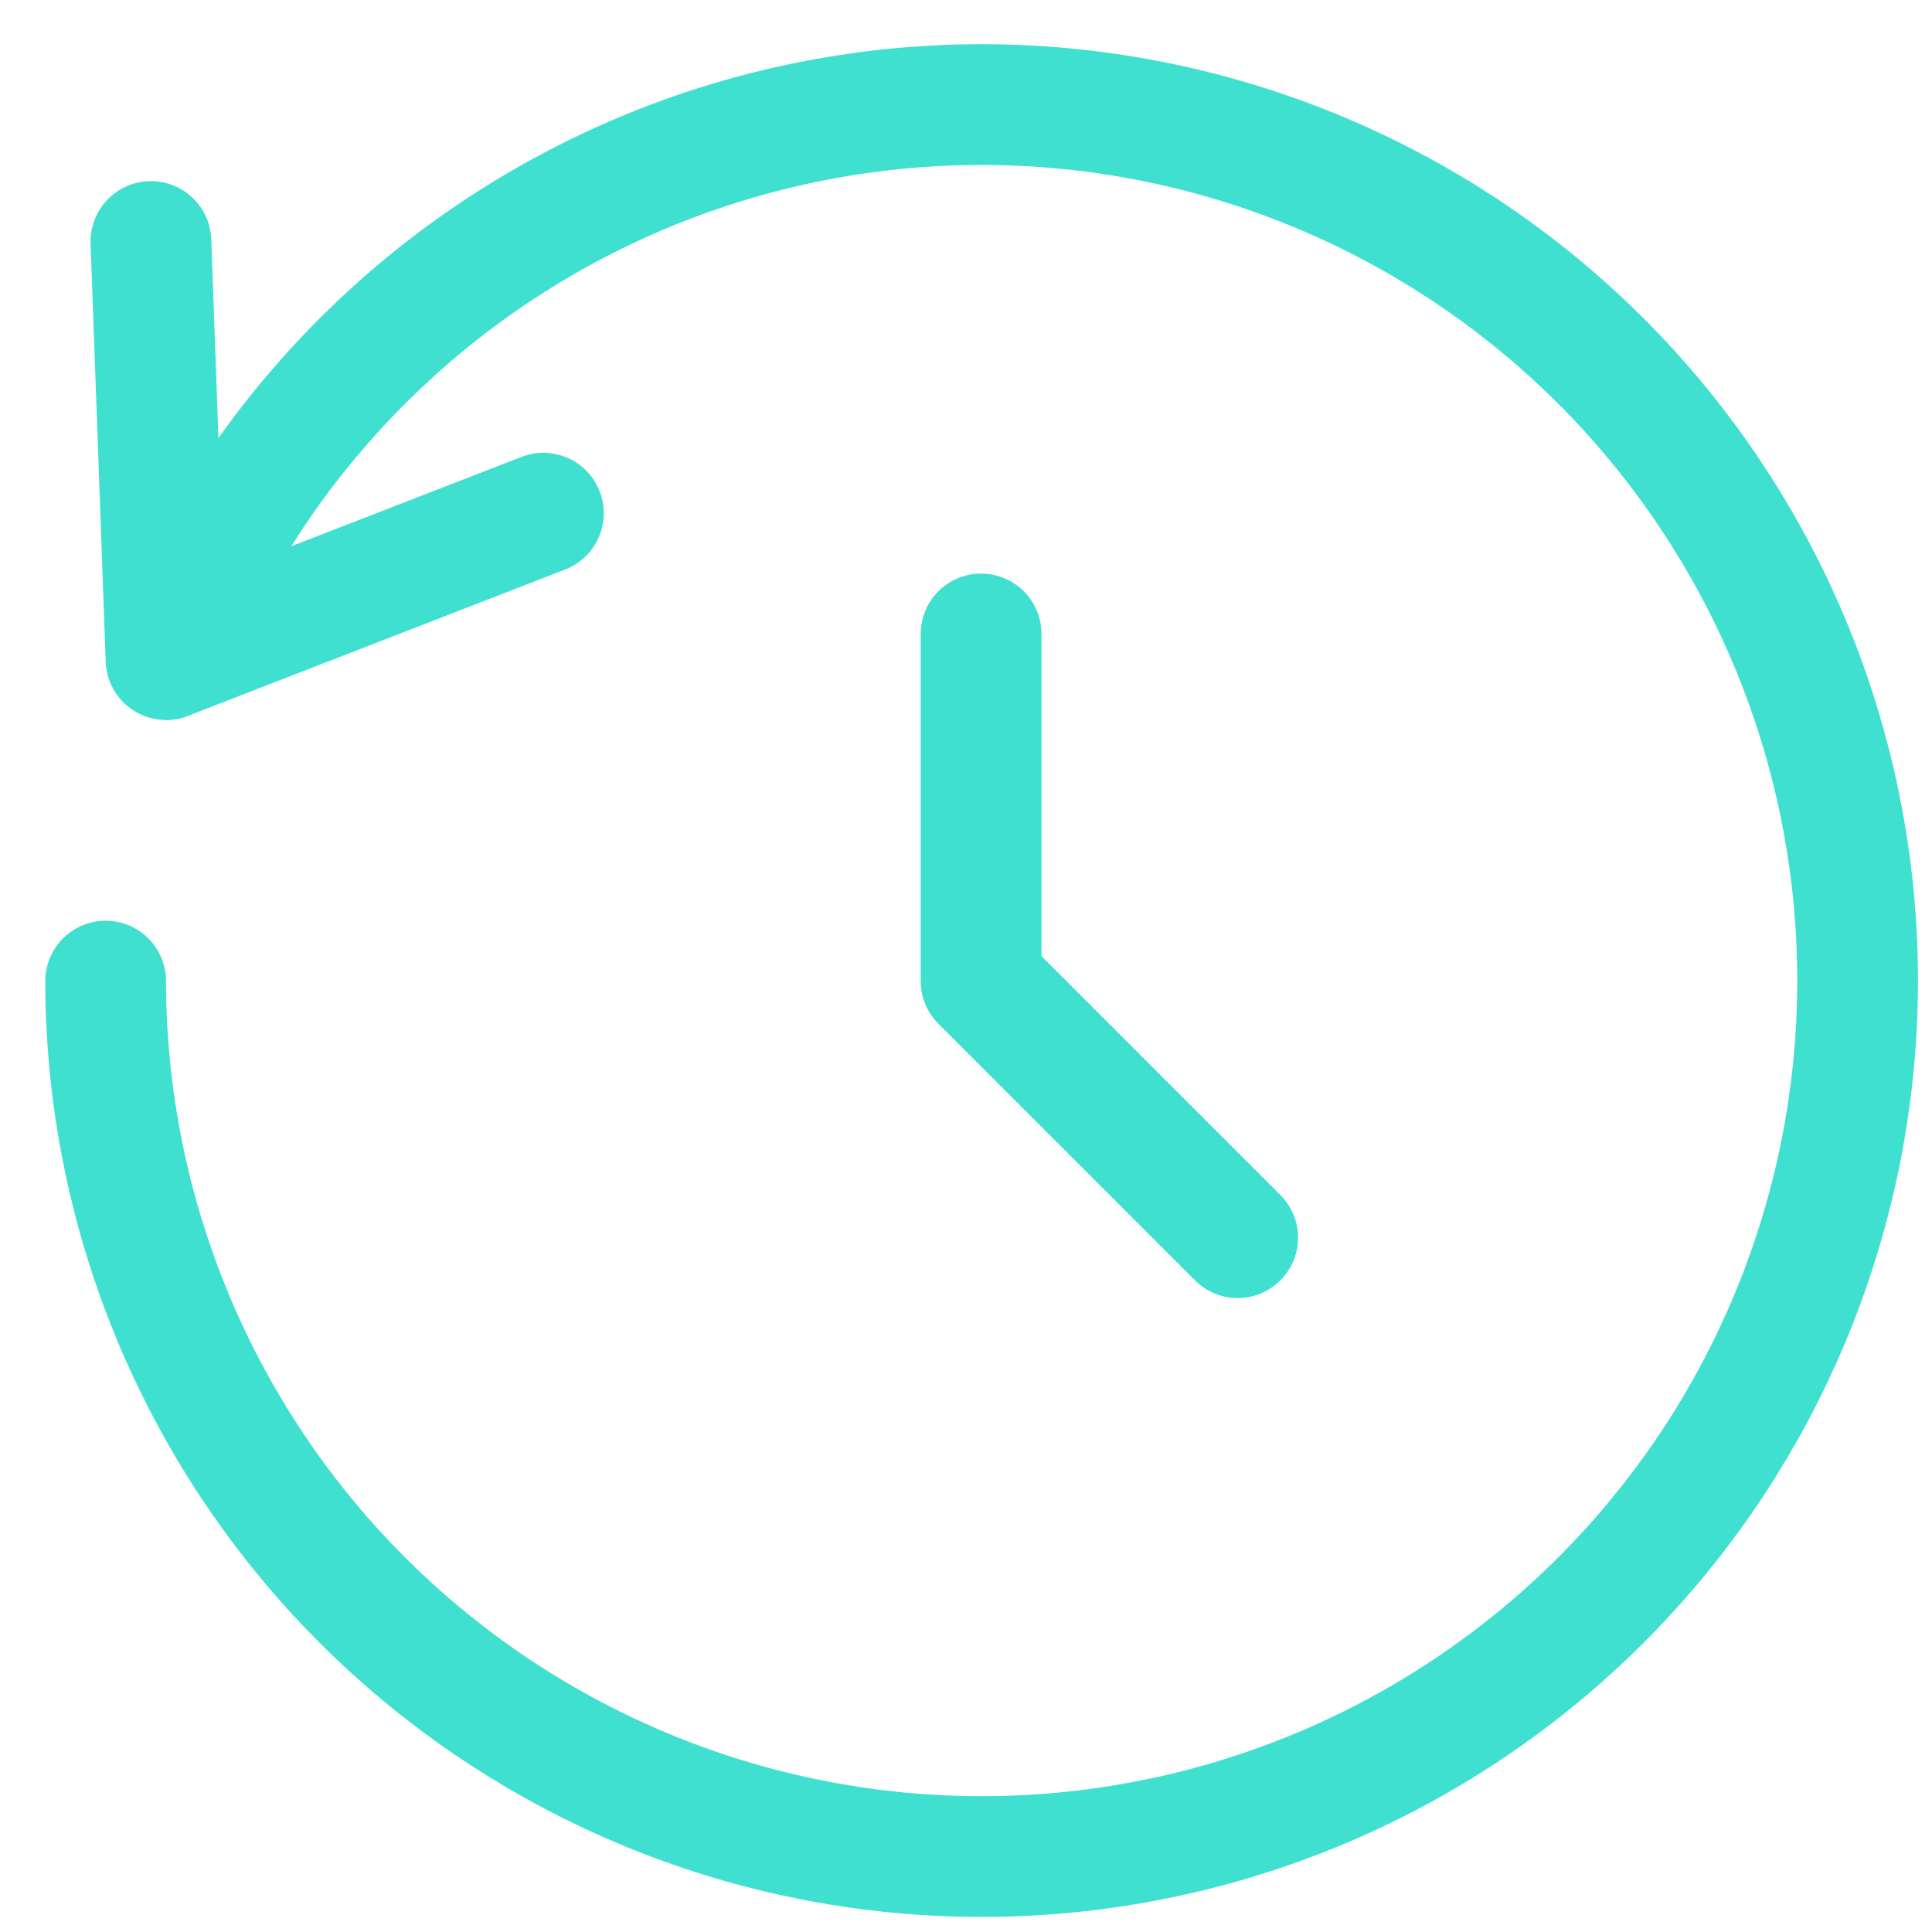 <svg xmlns="http://www.w3.org/2000/svg" width="32" height="32" viewBox="0 0 32 32" fill="none">
    <path d="M16.25 10.5V16.25L20.5 20.5" stroke="#3FE0D0" stroke-width="2" stroke-linecap="round" stroke-linejoin="round"/>
    <path d="M2.76 10.922C4.084 7.562 6.614 4.816 9.856 3.222C13.098 1.627 16.817 1.3 20.287 2.303C23.758 3.306 26.729 5.567 28.62 8.645C30.512 11.722 31.187 15.395 30.514 18.944C29.841 22.493 27.869 25.663 24.982 27.835C22.096 30.007 18.503 31.024 14.906 30.687C11.31 30.35 7.968 28.684 5.535 26.014C3.102 23.344 1.752 19.862 1.75 16.25" stroke="#3FE0D0" stroke-width="2" stroke-linecap="round" stroke-linejoin="round"/>
    <path d="M2.5 4L2.75 10.925L9 8.5" stroke="#3FE0D0" stroke-width="2" stroke-linecap="round" stroke-linejoin="round"/>
</svg>